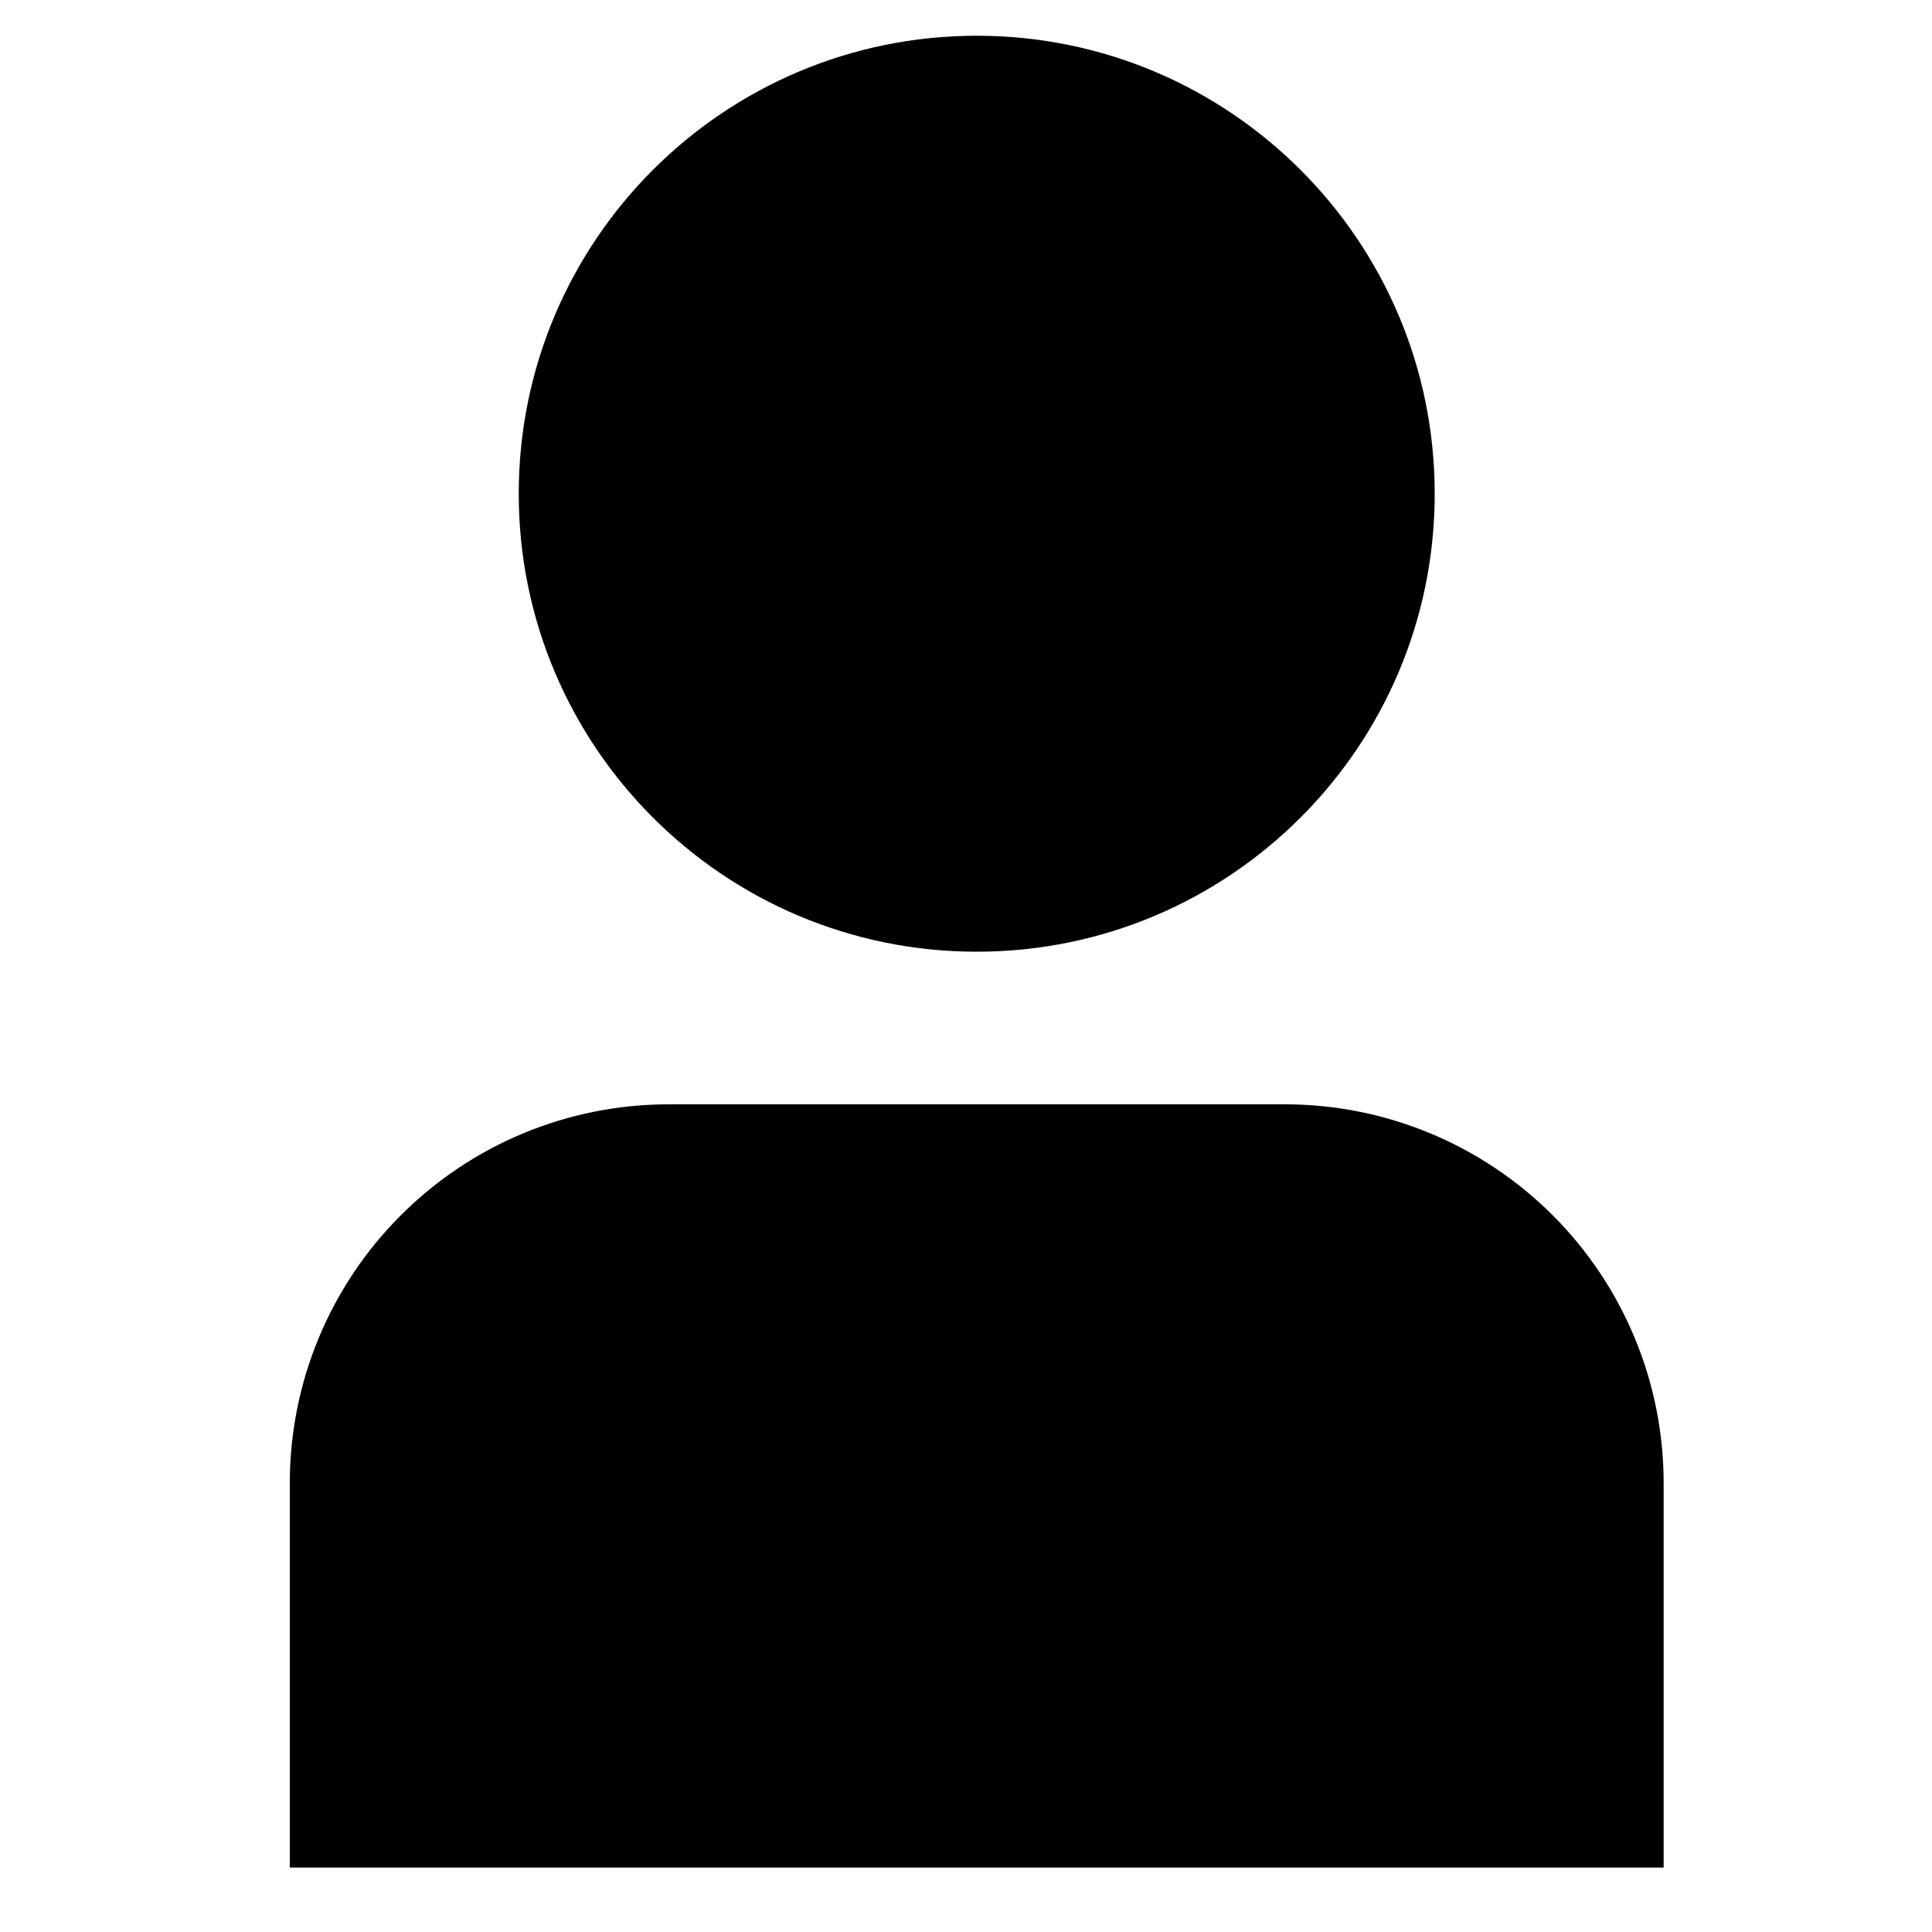 <svg width="20" height="20" viewBox="0 0 20 20" fill="none" xmlns="http://www.w3.org/2000/svg">
<g clip-path="url(#clip0_2_116)">
<path d="M13.306 11.432H6.917C5.878 11.433 4.883 11.846 4.149 12.581C3.414 13.315 3.001 14.31 3 15.349V19.333H17.222V15.349C17.221 14.31 16.808 13.315 16.074 12.581C15.339 11.846 14.344 11.433 13.306 11.432Z" fill="black"/>
<path d="M10.111 9.852C12.729 9.852 14.852 7.729 14.852 5.111C14.852 2.493 12.729 0.37 10.111 0.37C7.493 0.37 5.37 2.493 5.37 5.111C5.37 7.729 7.493 9.852 10.111 9.852Z" fill="black"/>
</g>
<defs>
<clipPath id="clip0_2_116">
<rect width="18.963" height="18.963" fill="white" transform="translate(0.63 0.37)"/>
</clipPath>
</defs>
</svg>
